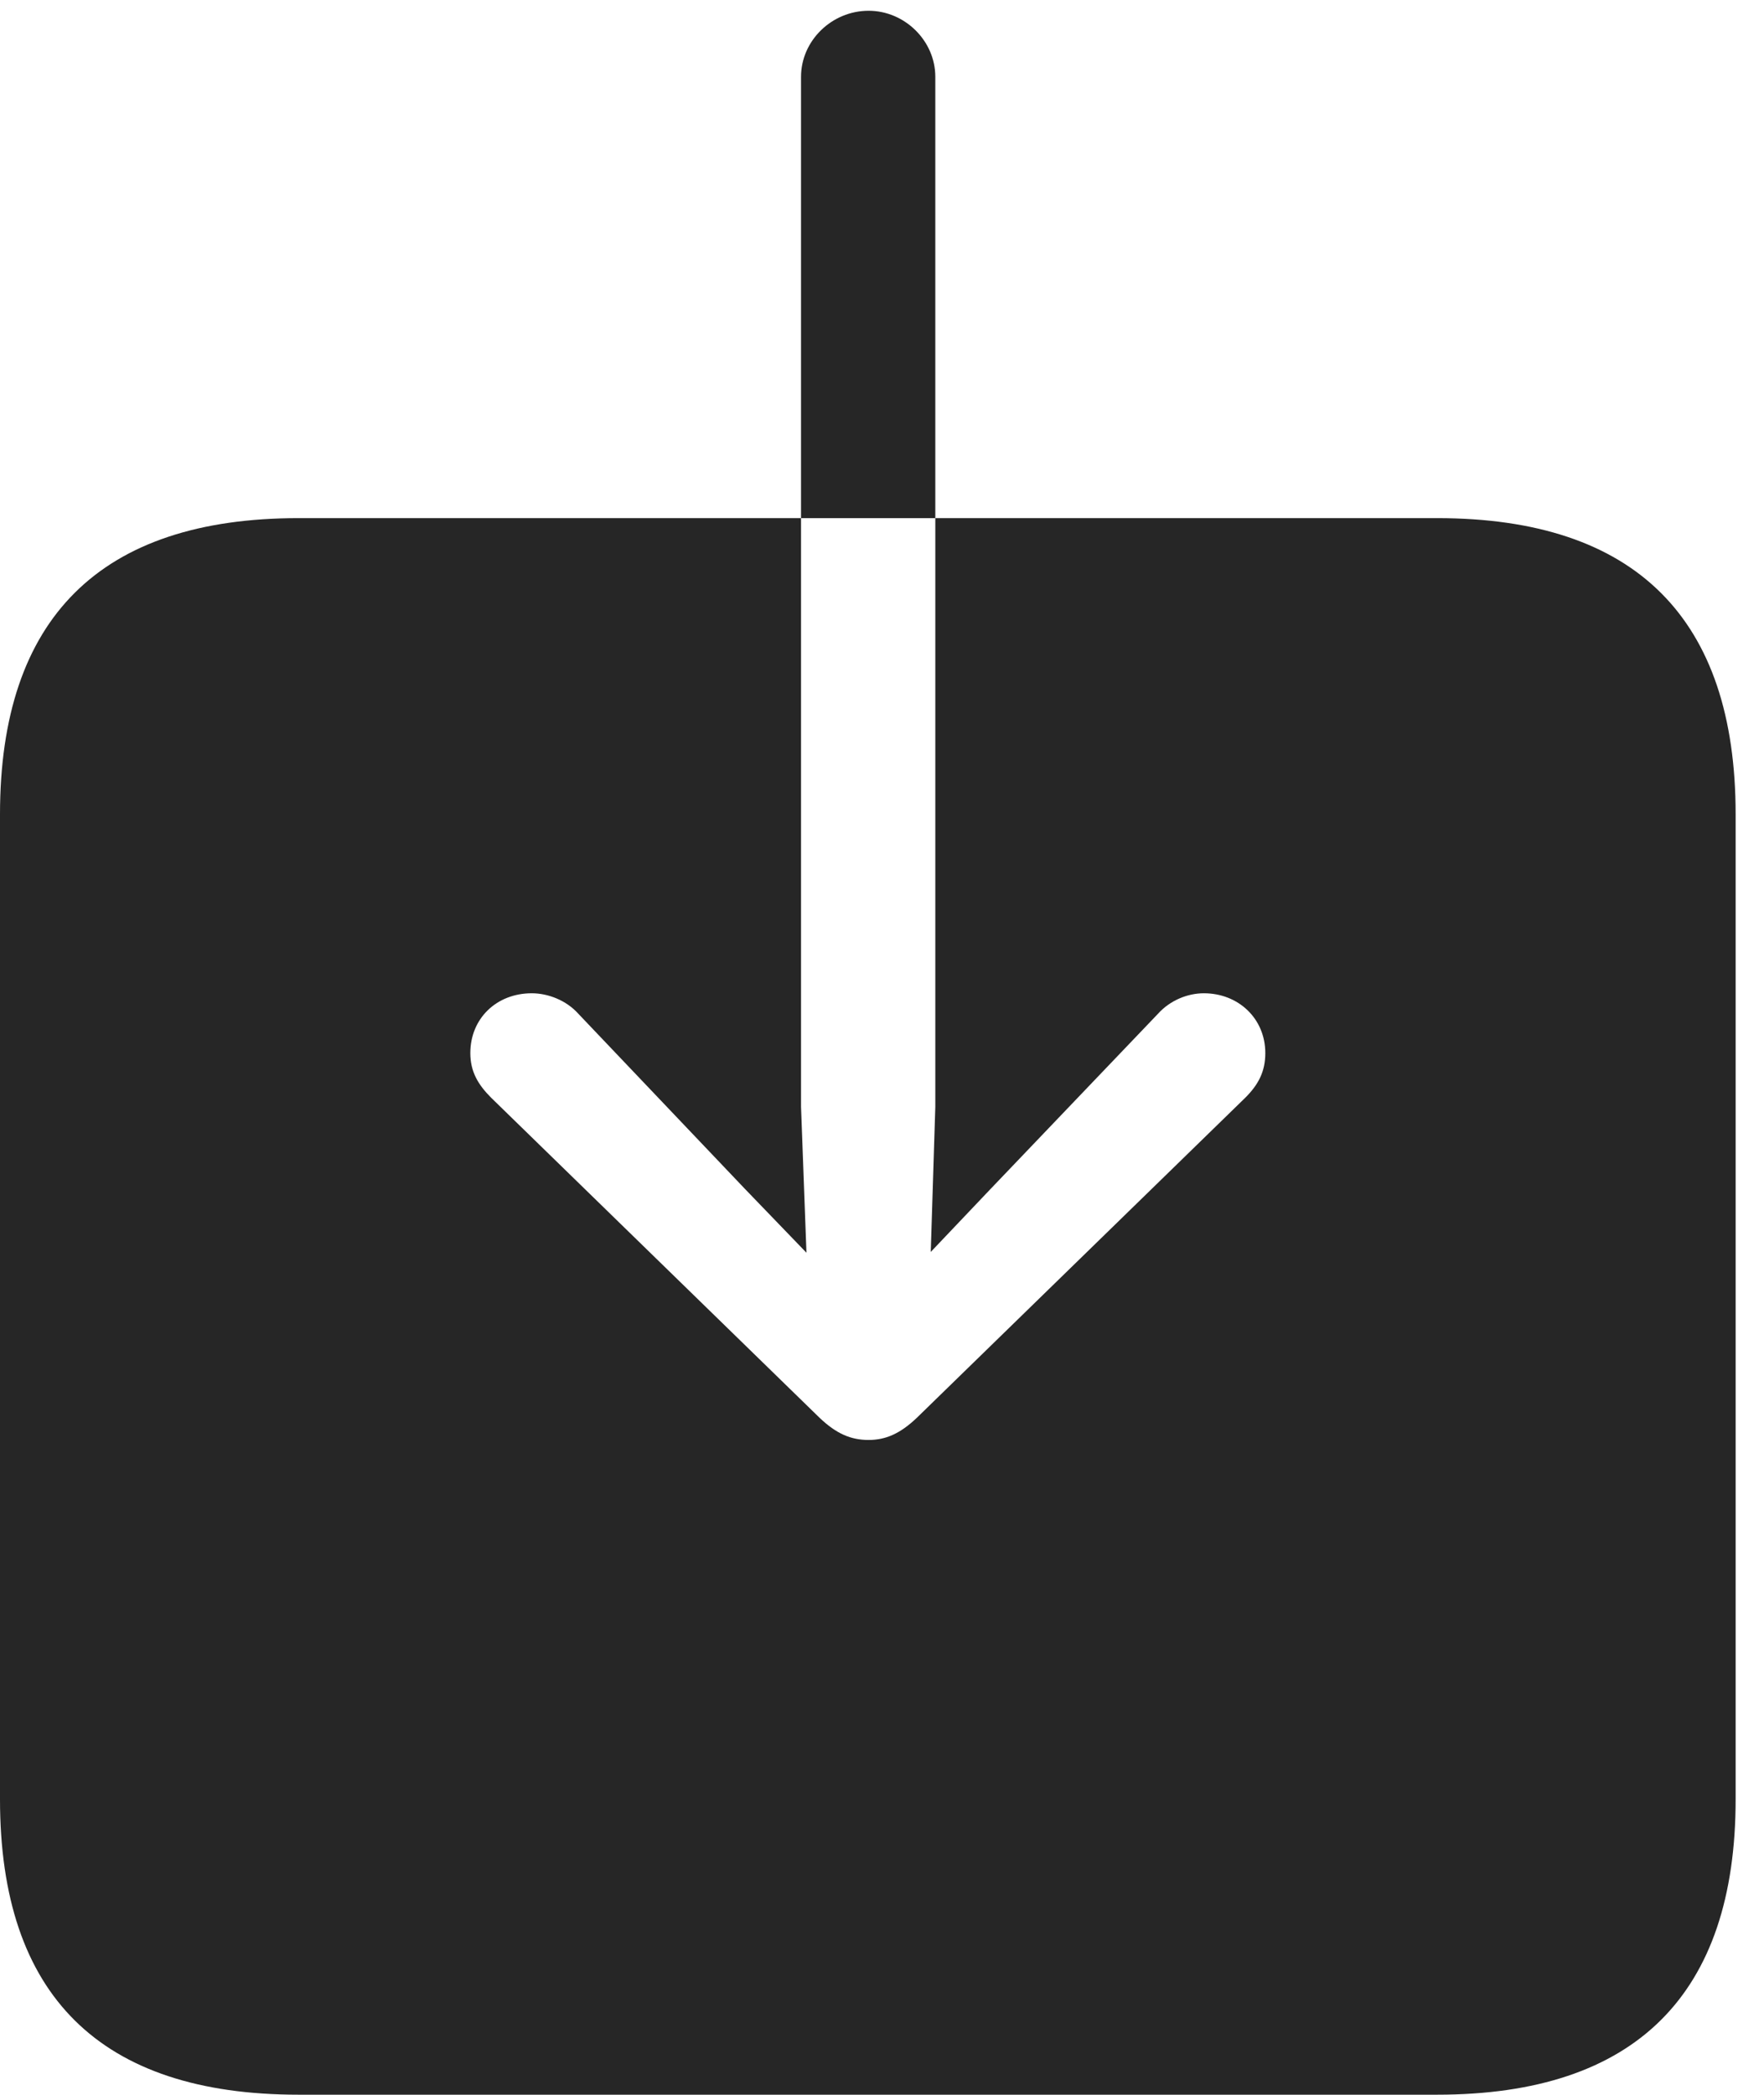<?xml version="1.0" encoding="UTF-8"?>
<!--Generator: Apple Native CoreSVG 326-->
<!DOCTYPE svg
PUBLIC "-//W3C//DTD SVG 1.1//EN"
       "http://www.w3.org/Graphics/SVG/1.1/DTD/svg11.dtd">
<svg version="1.1" xmlns="http://www.w3.org/2000/svg" xmlns:xlink="http://www.w3.org/1999/xlink" viewBox="0 0 22.451 26.65">
 <g>
  <rect height="26.65" opacity="0" width="22.451" x="0" y="0"/>
  <path d="M3.799 26.65L18.291 26.65C20.82 26.65 22.09 25.371 22.09 22.891L22.09 10.361C22.09 7.871 20.82 6.592 18.291 6.592L3.799 6.592C1.279 6.592 0 7.861 0 10.361L0 22.891C0 25.391 1.279 26.65 3.799 26.65ZM11.055 0.137C11.514 0.137 11.904 0.518 11.904 0.977L11.904 14.082L11.846 15.928L12.607 15.127L14.736 12.9C14.893 12.725 15.117 12.637 15.322 12.637C15.762 12.637 16.104 12.959 16.104 13.398C16.104 13.633 16.016 13.799 15.85 13.965L11.67 18.037C11.455 18.242 11.27 18.32 11.055 18.32C10.83 18.32 10.645 18.242 10.43 18.037L6.25 13.965C6.084 13.799 5.986 13.633 5.986 13.398C5.986 12.959 6.318 12.637 6.768 12.637C6.973 12.637 7.207 12.725 7.363 12.9L9.482 15.127L10.264 15.938L10.195 14.082L10.195 0.977C10.195 0.518 10.586 0.137 11.055 0.137Z" fill="black" fill-opacity="0.85"/>
 </g>
</svg>
